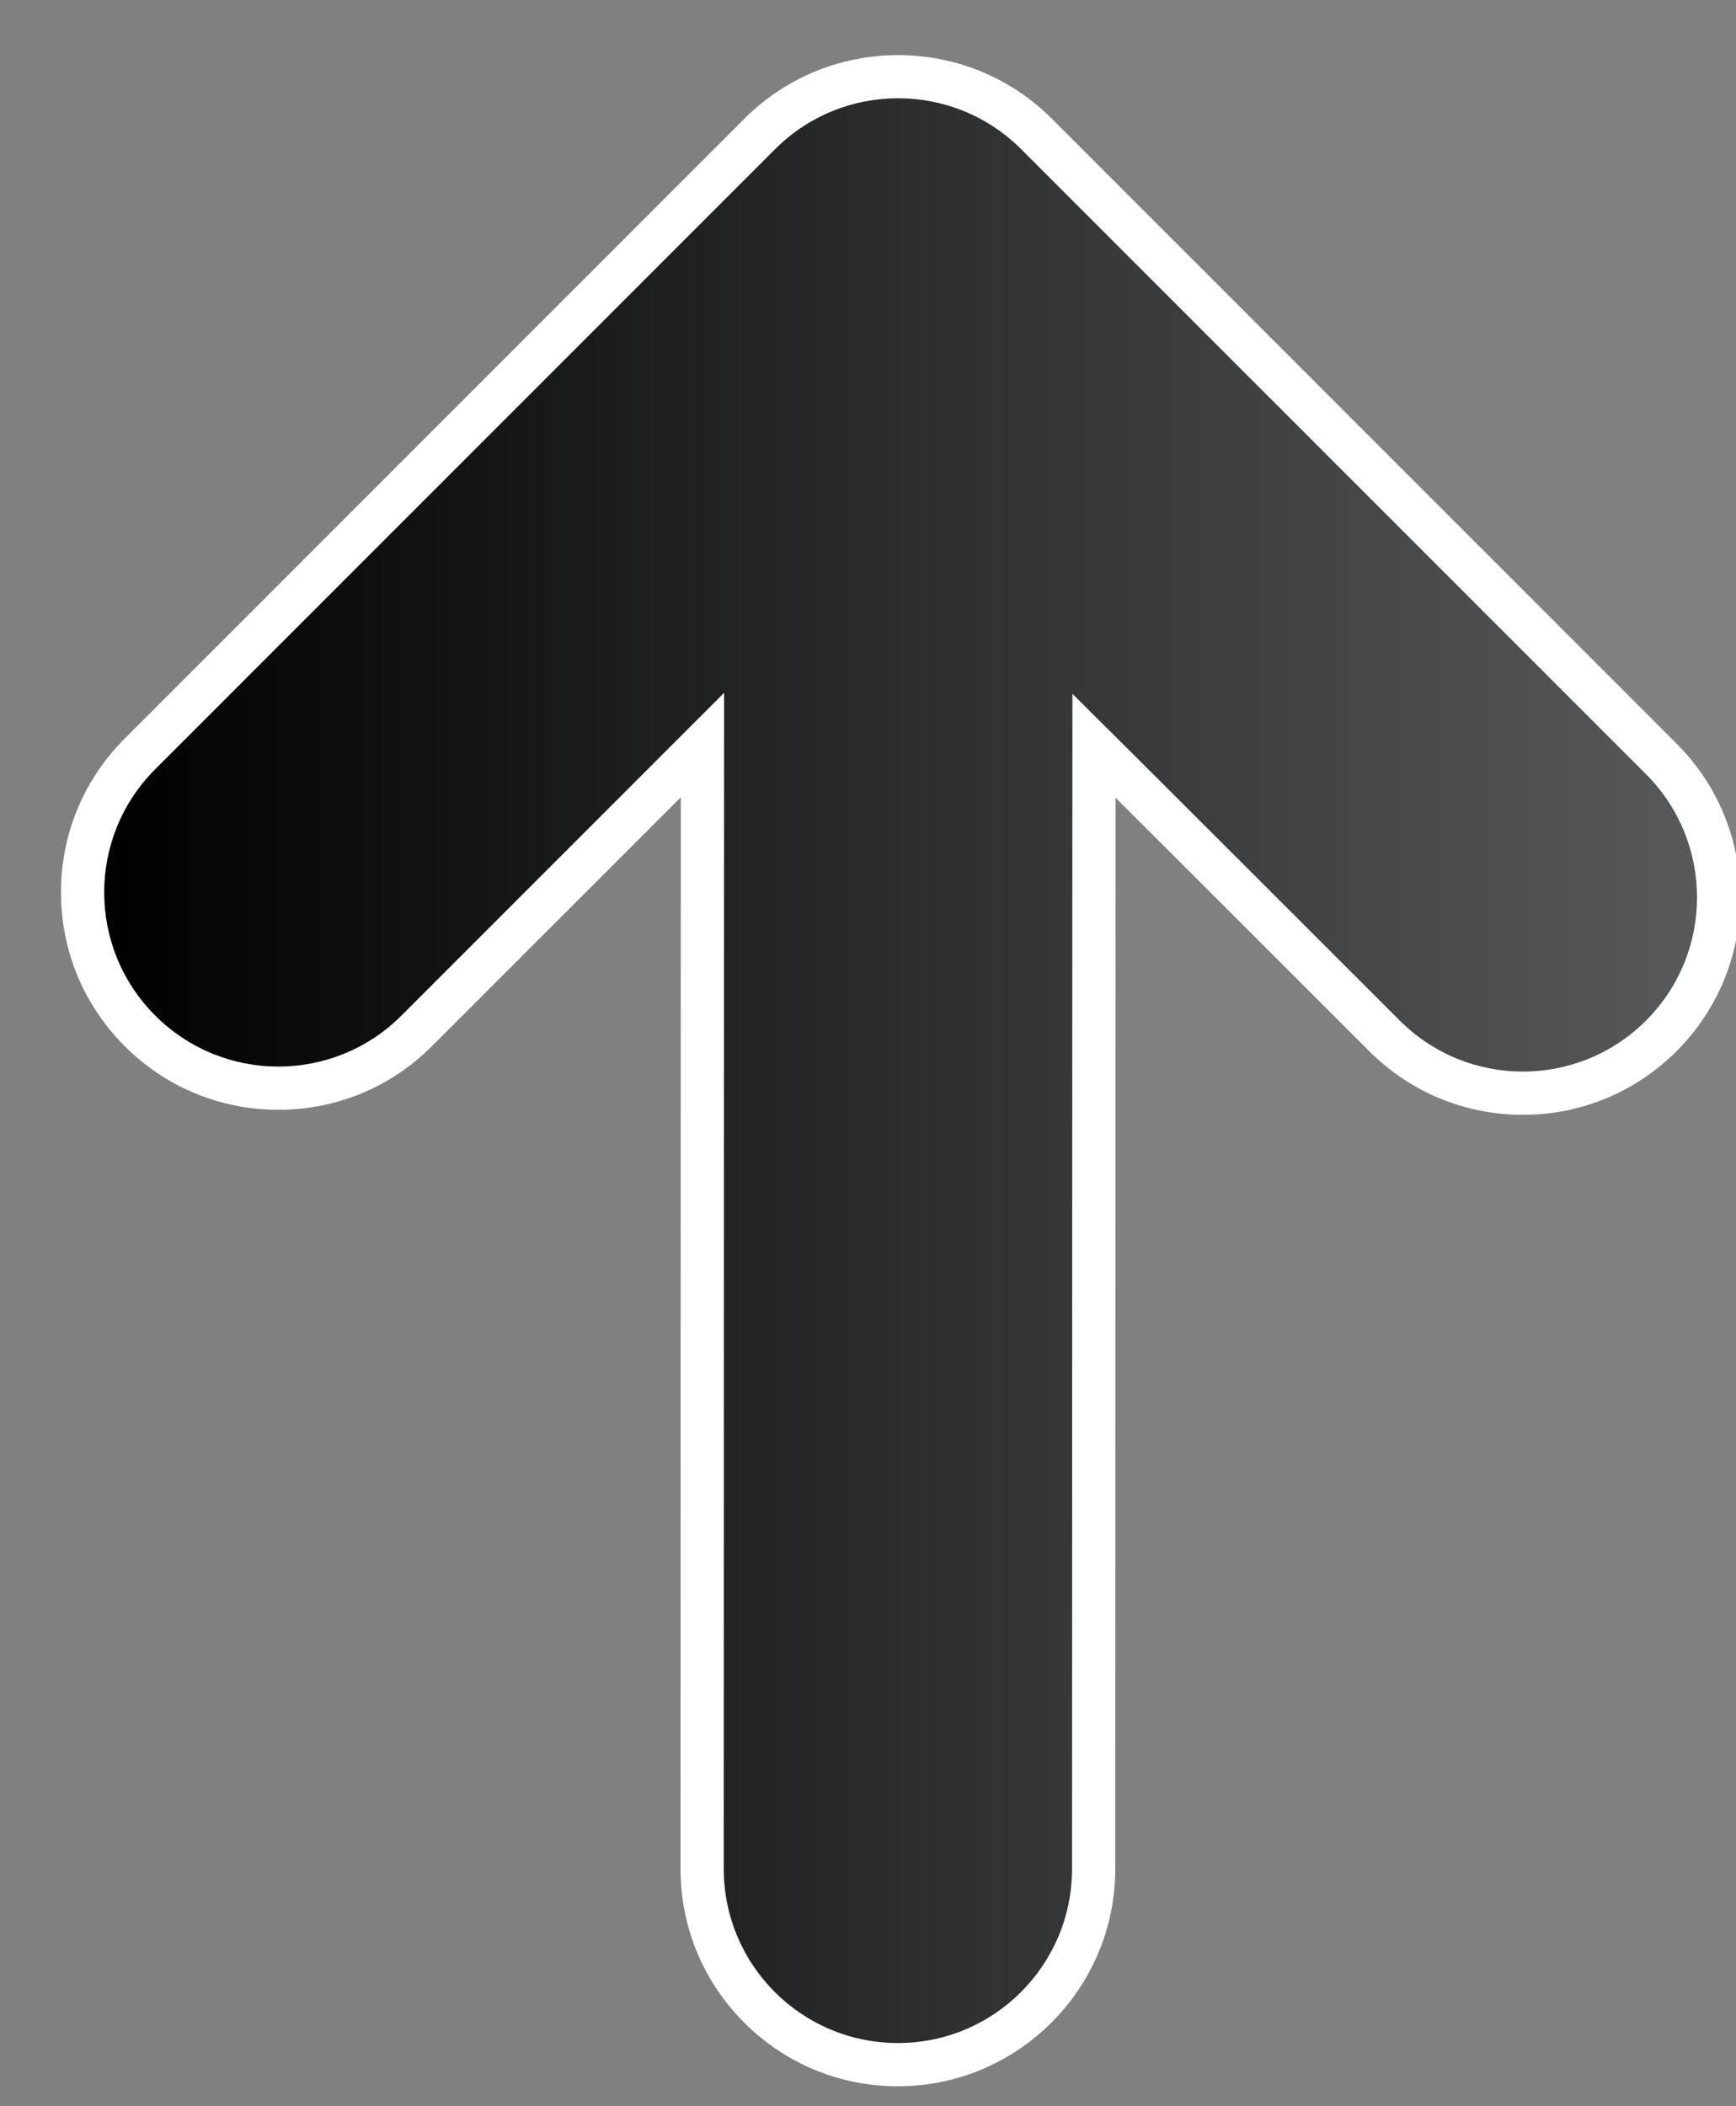 <svg version="1.1" width="47" height="57" viewBox="-1 -1 47 57" xmlns="http://www.w3.org/2000/svg" xmlns:xlink="http://www.w3.org/1999/xlink">
  <rect x="-1" y="-1" width="47" height="57" fill="#808080" stroke="none"/>
  <defs>
    <linearGradient id="grad_1" x1="70.39" y1="22.284" x2="70.39" y2="120.293" gradientUnits="userSpaceOnUse">
      <stop offset="0" stop-color="#58595B"/>
      <stop offset="1" stop-color="#000000"/>
    </linearGradient>
  </defs>
  <!-- Exported by Scratch - http://scratch.mit.edu/ -->
  <g id="ID0.07204112224280834">
    <path id="ID0.5732424445450306" fill="#FFFFFF" d="M 128.949 61.985 L 90.505 23.542 C 87.979 21.016 84.620 19.625 81.047 19.625 C 77.475 19.625 74.117 21.016 71.590 23.542 C 69.064 26.068 67.673 29.427 67.673 32.999 C 67.673 36.571 69.064 39.930 71.590 42.456 C 79.255 50.121 84.143 55.019 87.176 58.062 C 72.439 58.067 36.202 58.081 21.288 58.081 C 13.913 58.081 7.914 64.081 7.914 71.456 C 7.914 75.029 9.305 78.387 11.831 80.914 C 14.357 83.439 17.716 84.830 21.288 84.830 C 38.904 84.830 73.026 84.818 87.206 84.812 L 71.900 100.121 C 69.373 102.646 67.982 106.006 67.982 109.578 C 67.982 113.150 69.374 116.510 71.899 119.035 C 74.425 121.560 77.784 122.953 81.356 122.953 C 84.928 122.953 88.287 121.560 90.813 119.035 L 128.949 80.900 C 134.163 75.686 134.163 67.200 128.949 61.985 L 128.949 61.985 L 128.949 61.985 L 128.949 61.985 Z " transform="matrix(0, -0.44, -0.44, -0, 54.75, 58.95)"/>
    <g id="ID0.7705509844236076">
      <path id="ID0.6440448299981654" fill="url(#grad_1)" d="M 93.630 82.150 C 93.630 82.150 43.883 82.171 21.289 82.171 C 15.371 82.171 10.574 77.372 10.574 71.455 C 10.574 65.537 15.371 60.740 21.289 60.740 C 40.231 60.740 93.571 60.718 93.571 60.718 C 93.571 60.718 89.991 57.094 73.471 40.575 C 69.286 36.390 69.286 29.606 73.471 25.422 C 77.656 21.238 84.440 21.237 88.625 25.422 C 102.019 38.816 127.068 63.866 127.068 63.866 C 131.252 68.051 131.252 74.836 127.068 79.019 C 127.068 79.019 105.453 100.634 88.933 117.154 C 84.747 121.340 77.963 121.340 73.779 117.154 C 69.595 112.970 69.595 106.185 73.779 102.002 C 87.174 88.607 93.630 82.150 93.630 82.150 L 93.630 82.150 L 93.630 82.150 L 93.630 82.150 Z " transform="matrix(0, -0.44, -0.44, -0, 54.75, 58.95)"/>
    </g>
  </g>
</svg>
